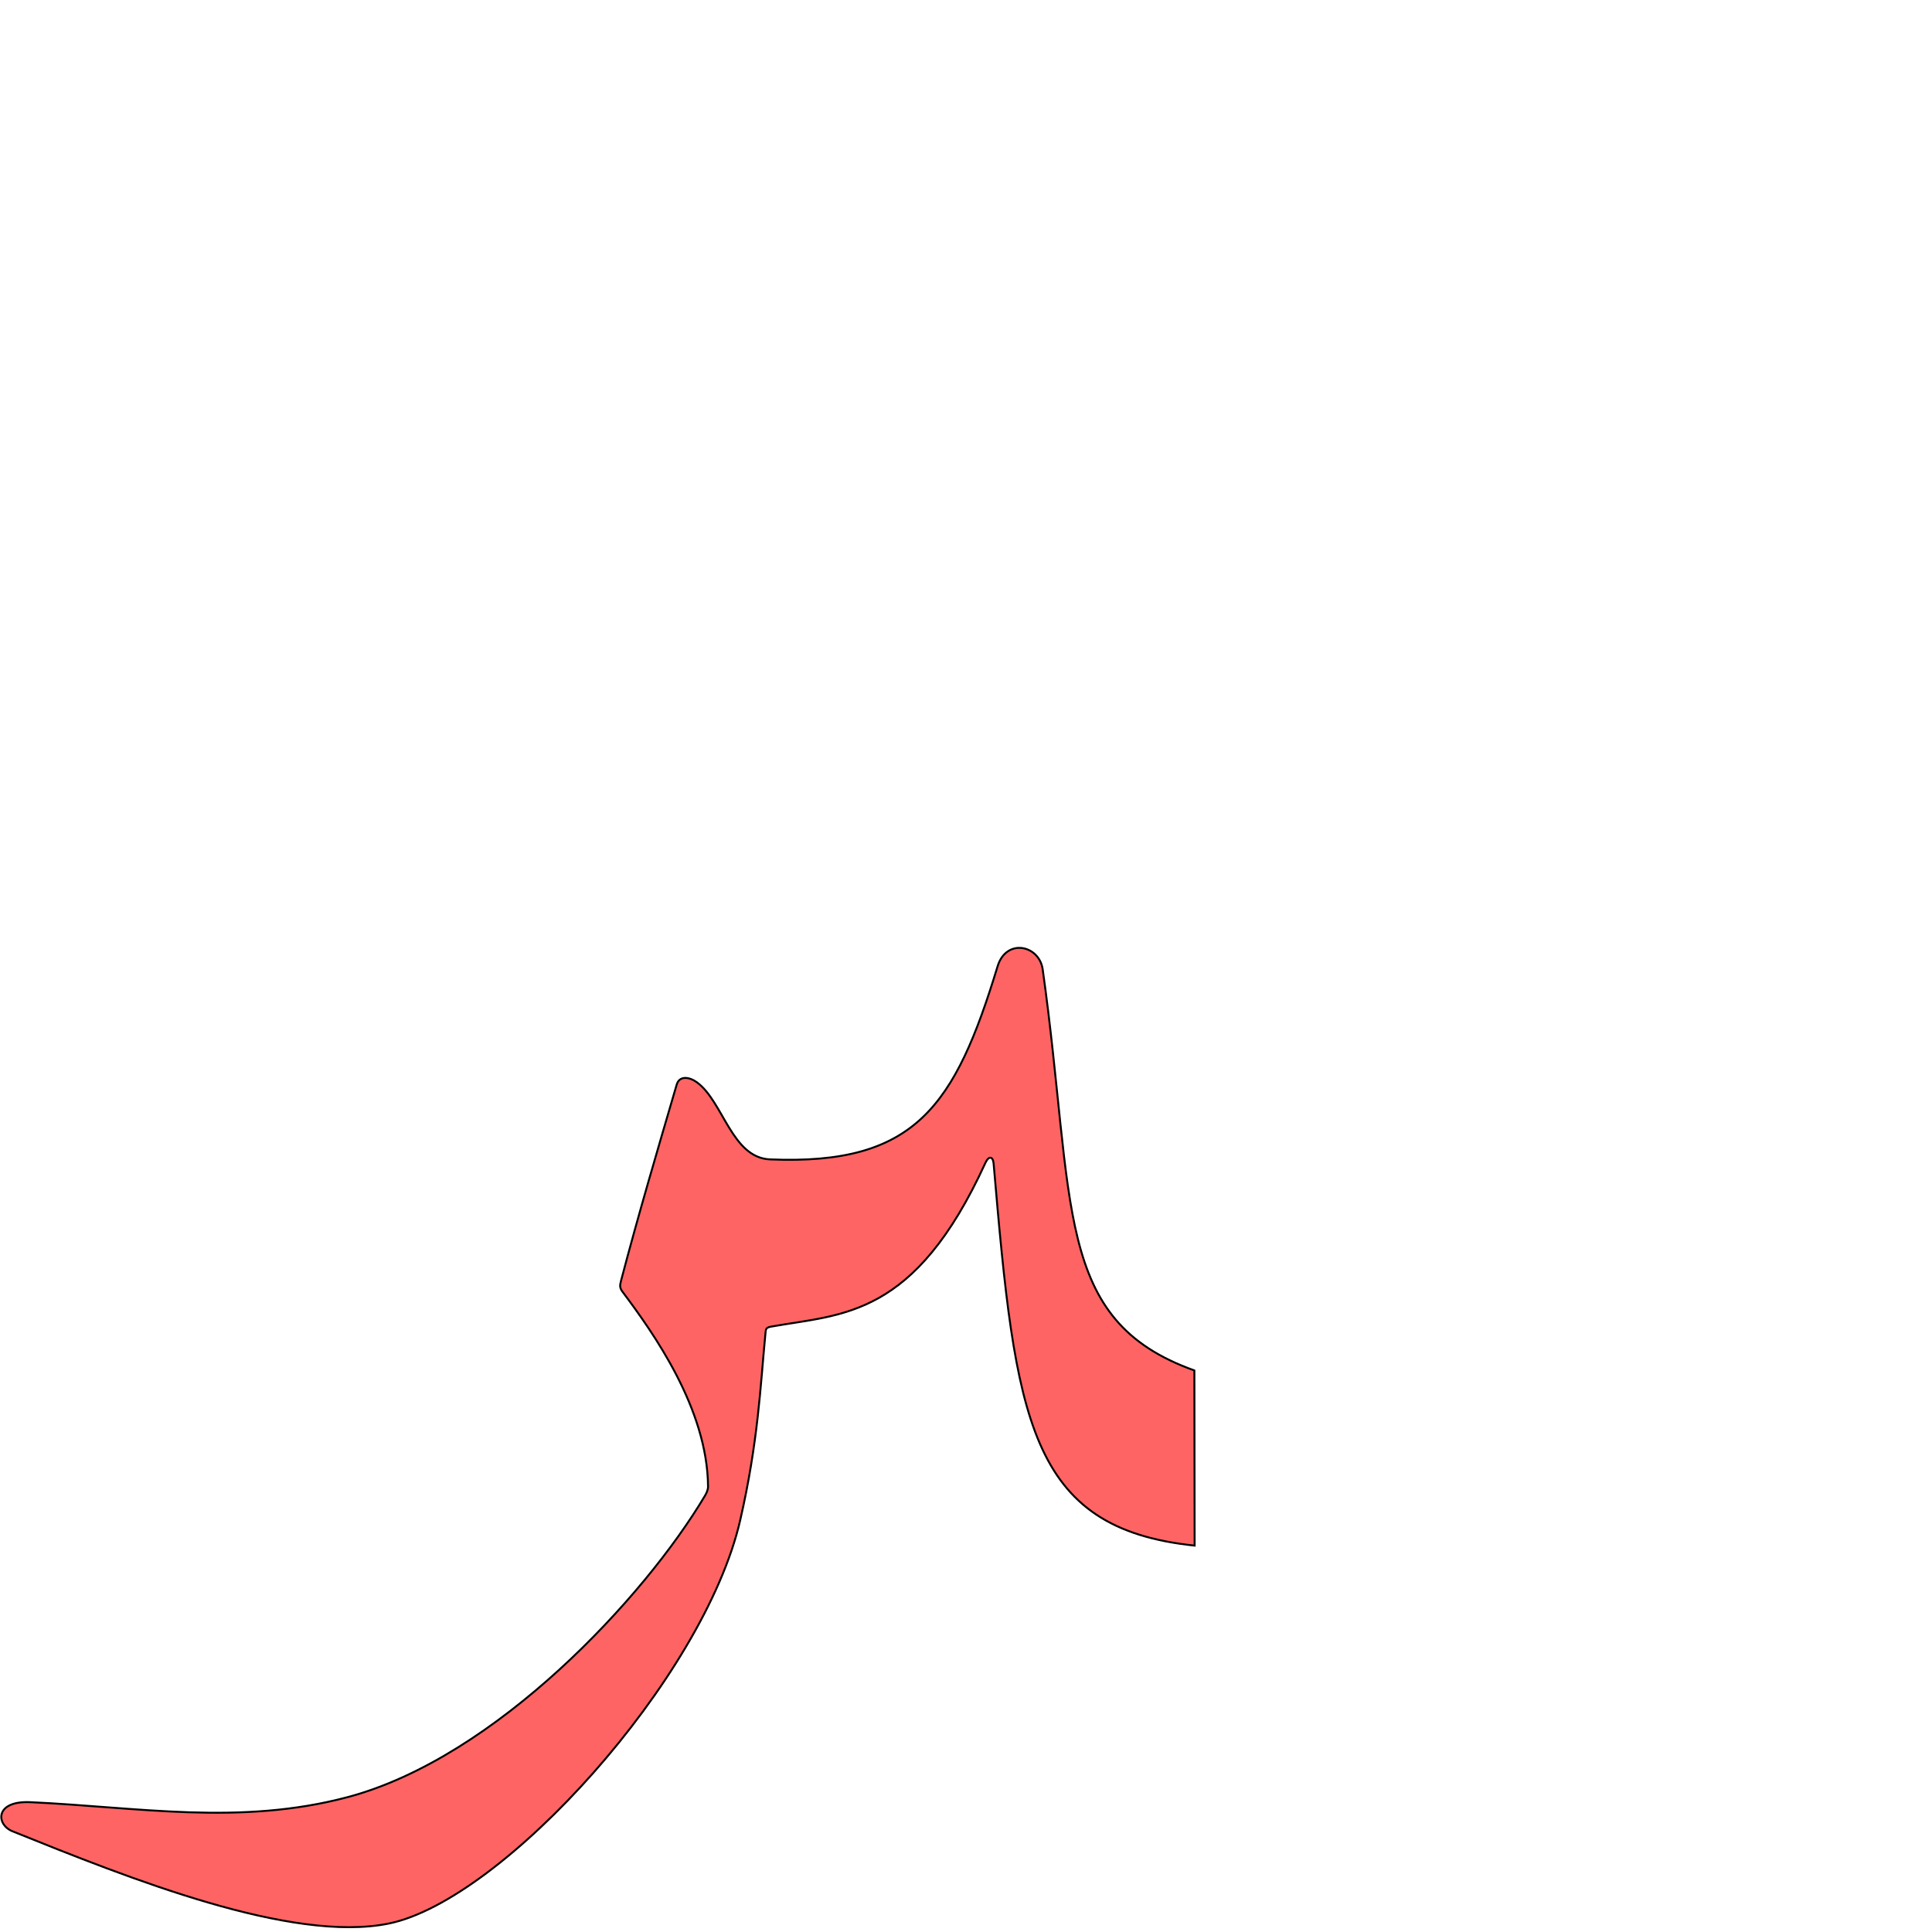 <?xml version="1.0" encoding="UTF-8" standalone="no"?>
<!-- Created with Inkscape (http://www.inkscape.org/) -->

<svg
   xmlns:dc="http://purl.org/dc/elements/1.1/"
   xmlns:cc="http://creativecommons.org/ns#"
   xmlns:rdf="http://www.w3.org/1999/02/22-rdf-syntax-ns#"
   xmlns:svg="http://www.w3.org/2000/svg"
   xmlns="http://www.w3.org/2000/svg"
   xmlns:sodipodi="http://sodipodi.sourceforge.net/DTD/sodipodi-0.dtd"
   xmlns:inkscape="http://www.inkscape.org/namespaces/inkscape"
   version="1.0"
   width="1000"
   height="1000"
   id="svg5496"
   sodipodi:version="0.32"
   inkscape:version="0.47pre4 r22446"
   sodipodi:docname="baa+raa.fina.svg"
   inkscape:output_extension="org.inkscape.output.svg.inkscape">
  <sodipodi:namedview
     inkscape:window-height="725"
     inkscape:pageshadow="2"
     inkscape:pageopacity="0.0"
     borderopacity="1.0"
     bordercolor="#666666"
     pagecolor="#ffffff"
     id="base"
     showgrid="false"
     showguides="true"
     inkscape:guide-bbox="true"
     inkscape:zoom="0.64205296"
     inkscape:cx="500"
     inkscape:cy="323.78855"
     inkscape:window-x="0"
     inkscape:window-y="24"
     inkscape:current-layer="svg5496"
     inkscape:window-width="1280"
     inkscape:window-maximized="1">
    <sodipodi:guide
       orientation="horizontal"
       position="200"
       id="guide5596" />
  </sodipodi:namedview>
  <defs
     id="defs5498">
    <inkscape:perspective
       sodipodi:type="inkscape:persp3d"
       inkscape:vp_x="0 : 500 : 1"
       inkscape:vp_y="0 : 1000 : 0"
       inkscape:vp_z="1000 : 500 : 1"
       inkscape:persp3d-origin="500 : 333.33333 : 1"
       id="perspective2849" />
    <inkscape:perspective
       id="perspective2838"
       inkscape:persp3d-origin="0.5 : 0.33333333 : 1"
       inkscape:vp_z="1 : 0.5 : 1"
       inkscape:vp_y="0 : 1000 : 0"
       inkscape:vp_x="0 : 0.5 : 1"
       sodipodi:type="inkscape:persp3d" />
    <inkscape:perspective
       id="perspective4181"
       inkscape:persp3d-origin="0.5 : 0.33333333 : 1"
       inkscape:vp_z="1 : 0.5 : 1"
       inkscape:vp_y="0 : 1000 : 0"
       inkscape:vp_x="0 : 0.5 : 1"
       sodipodi:type="inkscape:persp3d" />
    <inkscape:perspective
       id="perspective4203"
       inkscape:persp3d-origin="0.5 : 0.33333333 : 1"
       inkscape:vp_z="1 : 0.5 : 1"
       inkscape:vp_y="0 : 1000 : 0"
       inkscape:vp_x="0 : 0.5 : 1"
       sodipodi:type="inkscape:persp3d" />
  </defs>
  <g
     id="layer1" />
  <path
     style="color:#000000;fill:#ff0000;fill-opacity:0.608;stroke:#000000;stroke-width:1;stroke-linecap:butt;stroke-linejoin:miter;stroke-miterlimit:4;stroke-opacity:1;stroke-dasharray:none;stroke-dashoffset:0;marker:none;visibility:visible;display:inline;overflow:visible;enable-background:accumulate"
     d="m 618.204,709.337 c -73.092,-26.041 -61.449,-85.879 -78.502,-207.546 -1.768,-12.693 -18.877,-16.309 -23.345,-1.65 -22.043,72.319 -42.435,103.1 -117.787,99.956 -19.816,-0.827 -24.177,-29.894 -37.816,-39.873 -3.965,-2.901 -9.108,-3.591 -10.505,1.183 -10.052,34.335 -19.859,67.452 -28.814,101.535 -0.693,2.637 -0.667,3.738 0.854,5.771 15.821,21.15 43.894,60.374 44.195,100.759 0.013,1.688 -0.919,3.567 -1.597,4.708 -31.061,52.32 -108.14,135.611 -184.978,156.018 -55.88,14.841 -108.437,5.168 -164.186,2.61 -18.596,-0.853 -17.767,11.629 -9.298,15.045 60.95,24.588 144.522,57.955 194.743,47.779 59.039,-11.962 163.137,-126.832 181.952,-208.763 9.356,-40.741 10.498,-70.196 12.992,-95.806 0.321,-3.298 0.06,-3.884 3.278,-4.455 36.699,-6.546 73.947,-4.401 110.663,-84.73 1.701,-3.721 3.909,-3.463 4.241,0.411 11.353,132.437 18.076,188.722 104.037,197.711 l -0.127,-90.663 z"
     id="path2828-4"
     sodipodi:nodetypes="csssssssssssssssssscc" />
</svg>
